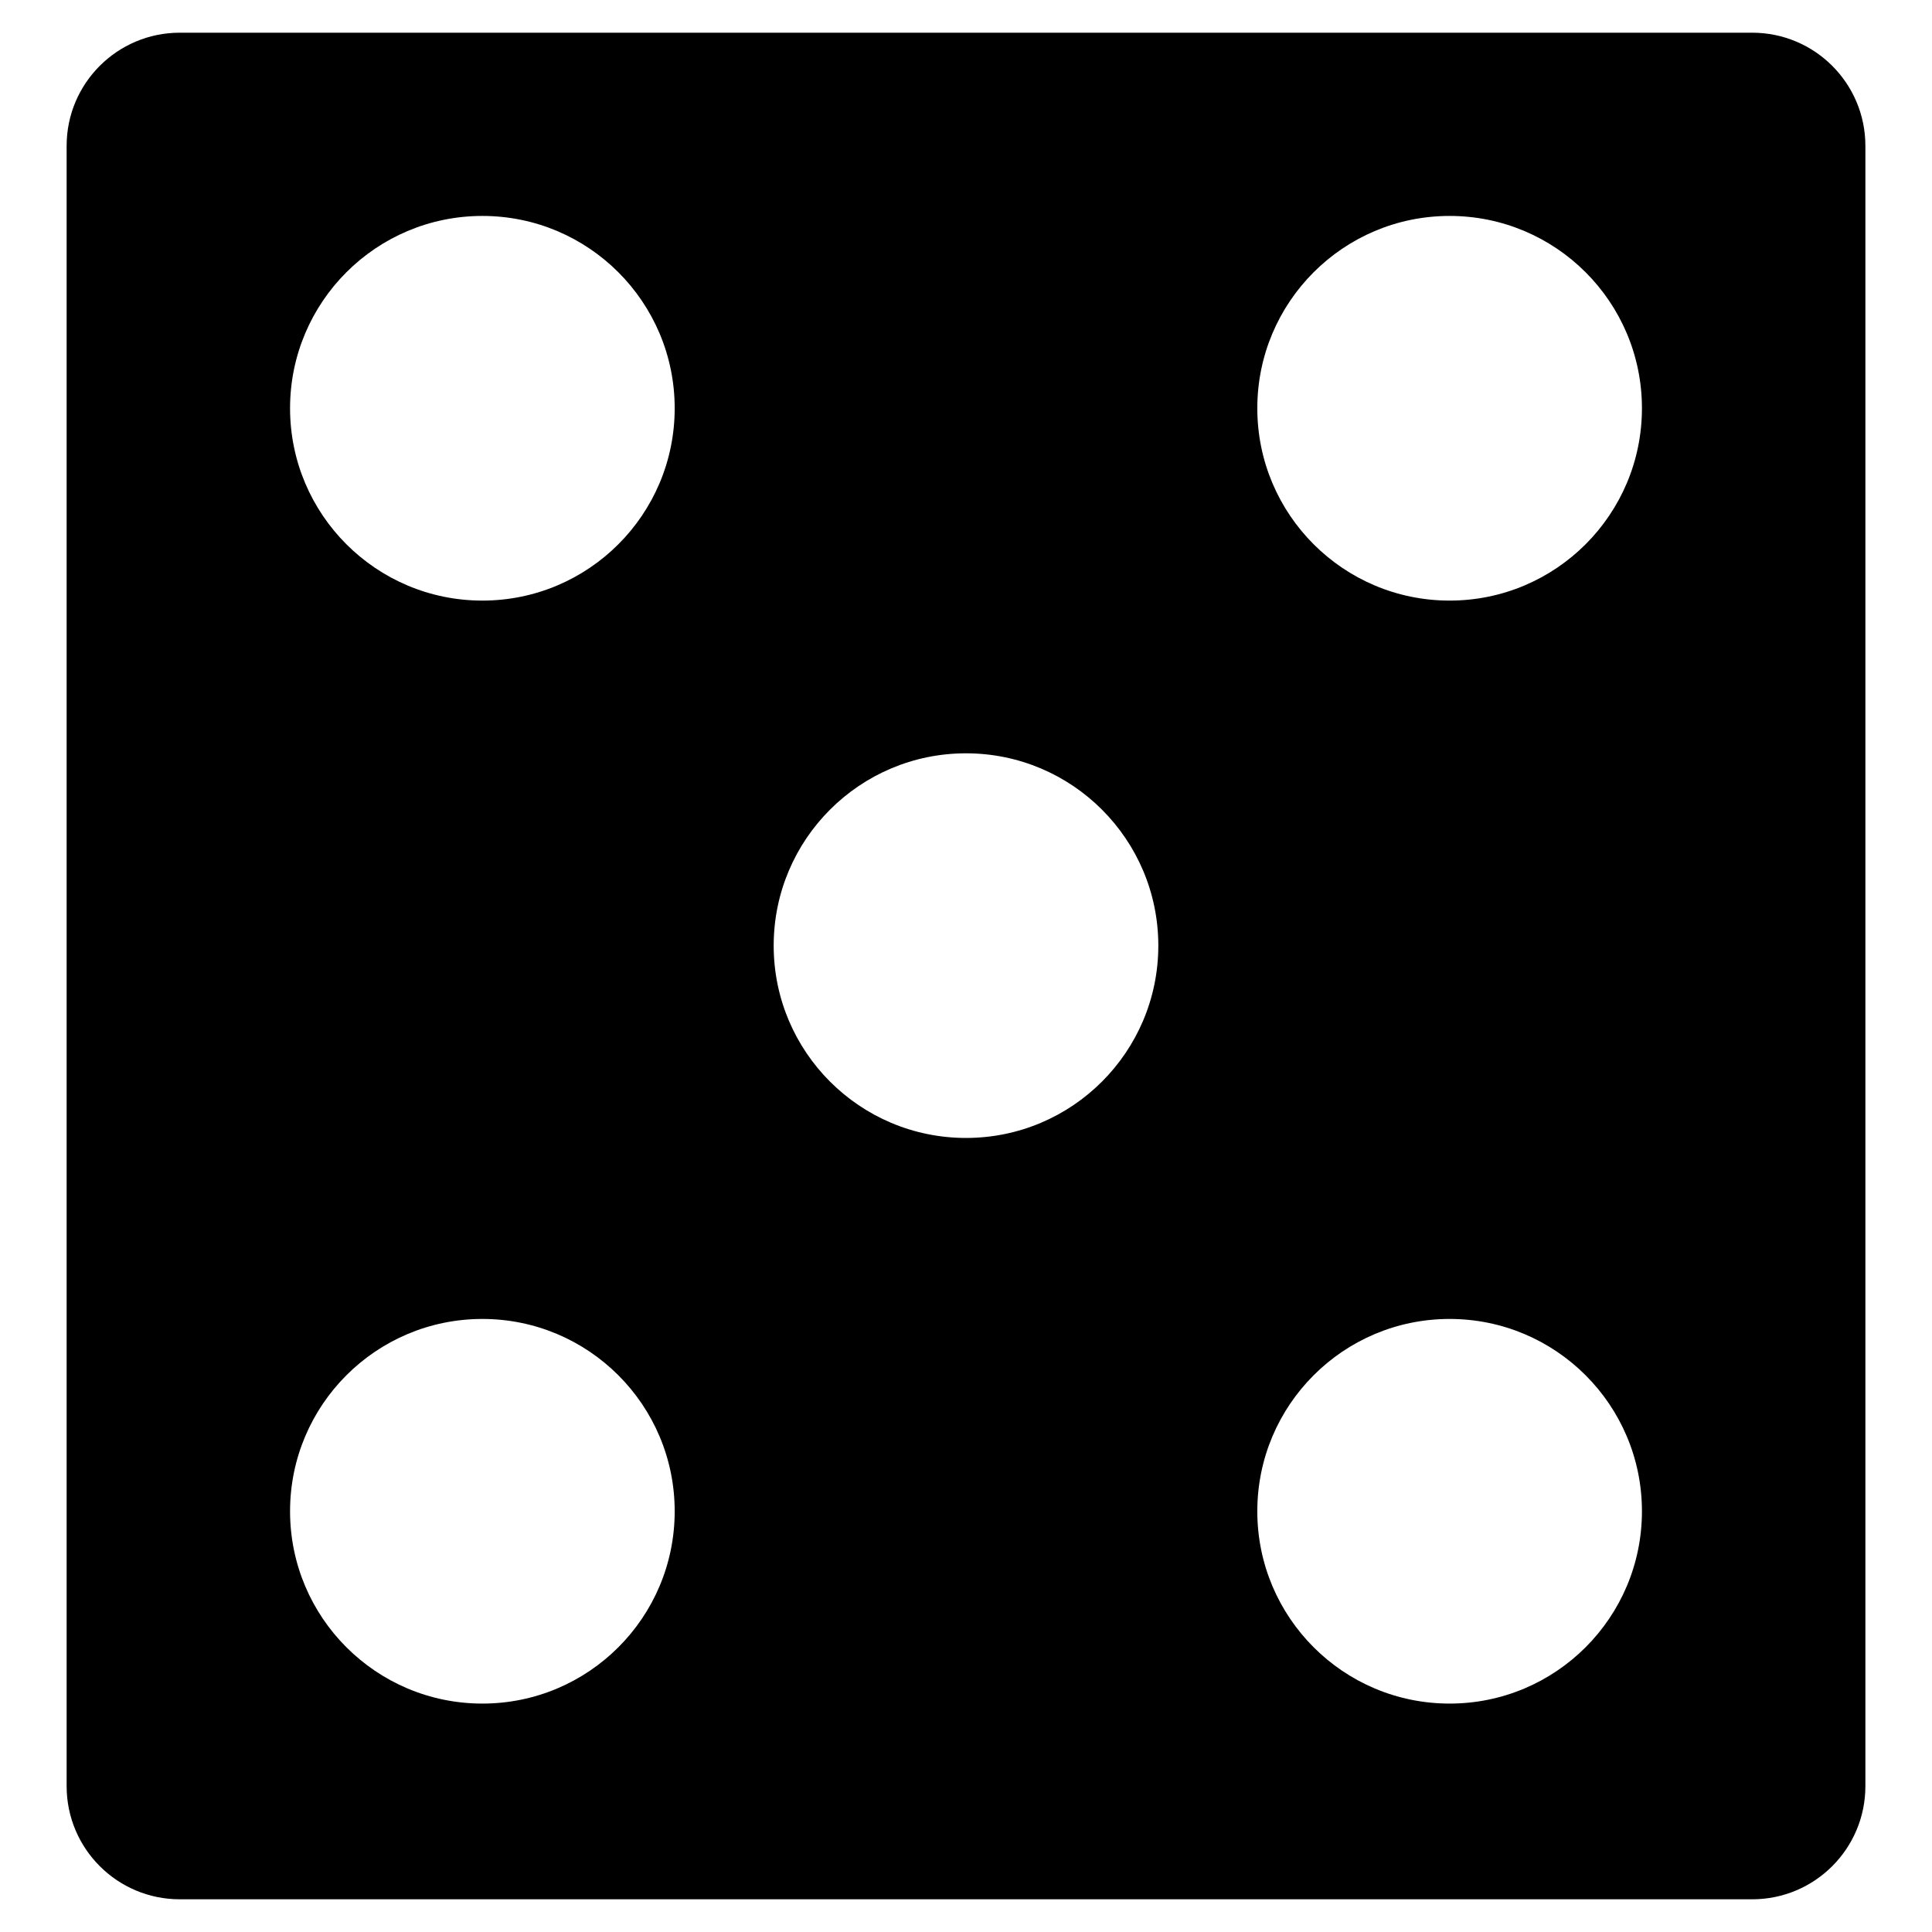 <?xml version="1.0" encoding="utf-8"?>
<!-- Generator: Adobe Illustrator 16.0.0, SVG Export Plug-In . SVG Version: 6.00 Build 0)  -->
<!DOCTYPE svg PUBLIC "-//W3C//DTD SVG 1.1//EN" "http://www.w3.org/Graphics/SVG/1.1/DTD/svg11.dtd">
<svg version="1.1" id="Layer_1" xmlns="http://www.w3.org/2000/svg" xmlns:xlink="http://www.w3.org/1999/xlink" x="0px" y="0px"
	 width="96px" height="96px" viewBox="0 0 96 96" enable-background="new 0 0 96 96" xml:space="preserve">
<path d="M87.067,1.625H8.933c-3.104,0-5.622,2.517-5.622,5.621v81.508c0,3.104,2.517,5.621,5.622,5.621h78.135
	c3.104,0,5.622-2.517,5.622-5.621V7.246C92.689,4.142,90.172,1.625,87.067,1.625z M23.969,84.65c-5.277,0-9.556-4.278-9.556-9.556
	s4.279-9.556,9.556-9.556s9.556,4.278,9.556,9.556S29.247,84.65,23.969,84.65z M23.969,29.843c-5.277,0-9.556-4.278-9.556-9.556
	s4.279-9.557,9.556-9.557s9.556,4.279,9.556,9.557S29.247,29.843,23.969,29.843z M48,56.544c-5.277,0-9.556-4.279-9.556-9.556
	s4.279-9.556,9.556-9.556s9.556,4.279,9.556,9.556S53.277,56.544,48,56.544z M72.031,84.65c-5.278,0-9.556-4.278-9.556-9.556
	s4.278-9.556,9.556-9.556c5.277,0,9.556,4.278,9.556,9.556S77.308,84.65,72.031,84.65z M72.031,29.843
	c-5.278,0-9.556-4.278-9.556-9.556s4.278-9.557,9.556-9.557c5.277,0,9.556,4.279,9.556,9.557S77.308,29.843,72.031,29.843z"/>
</svg>
